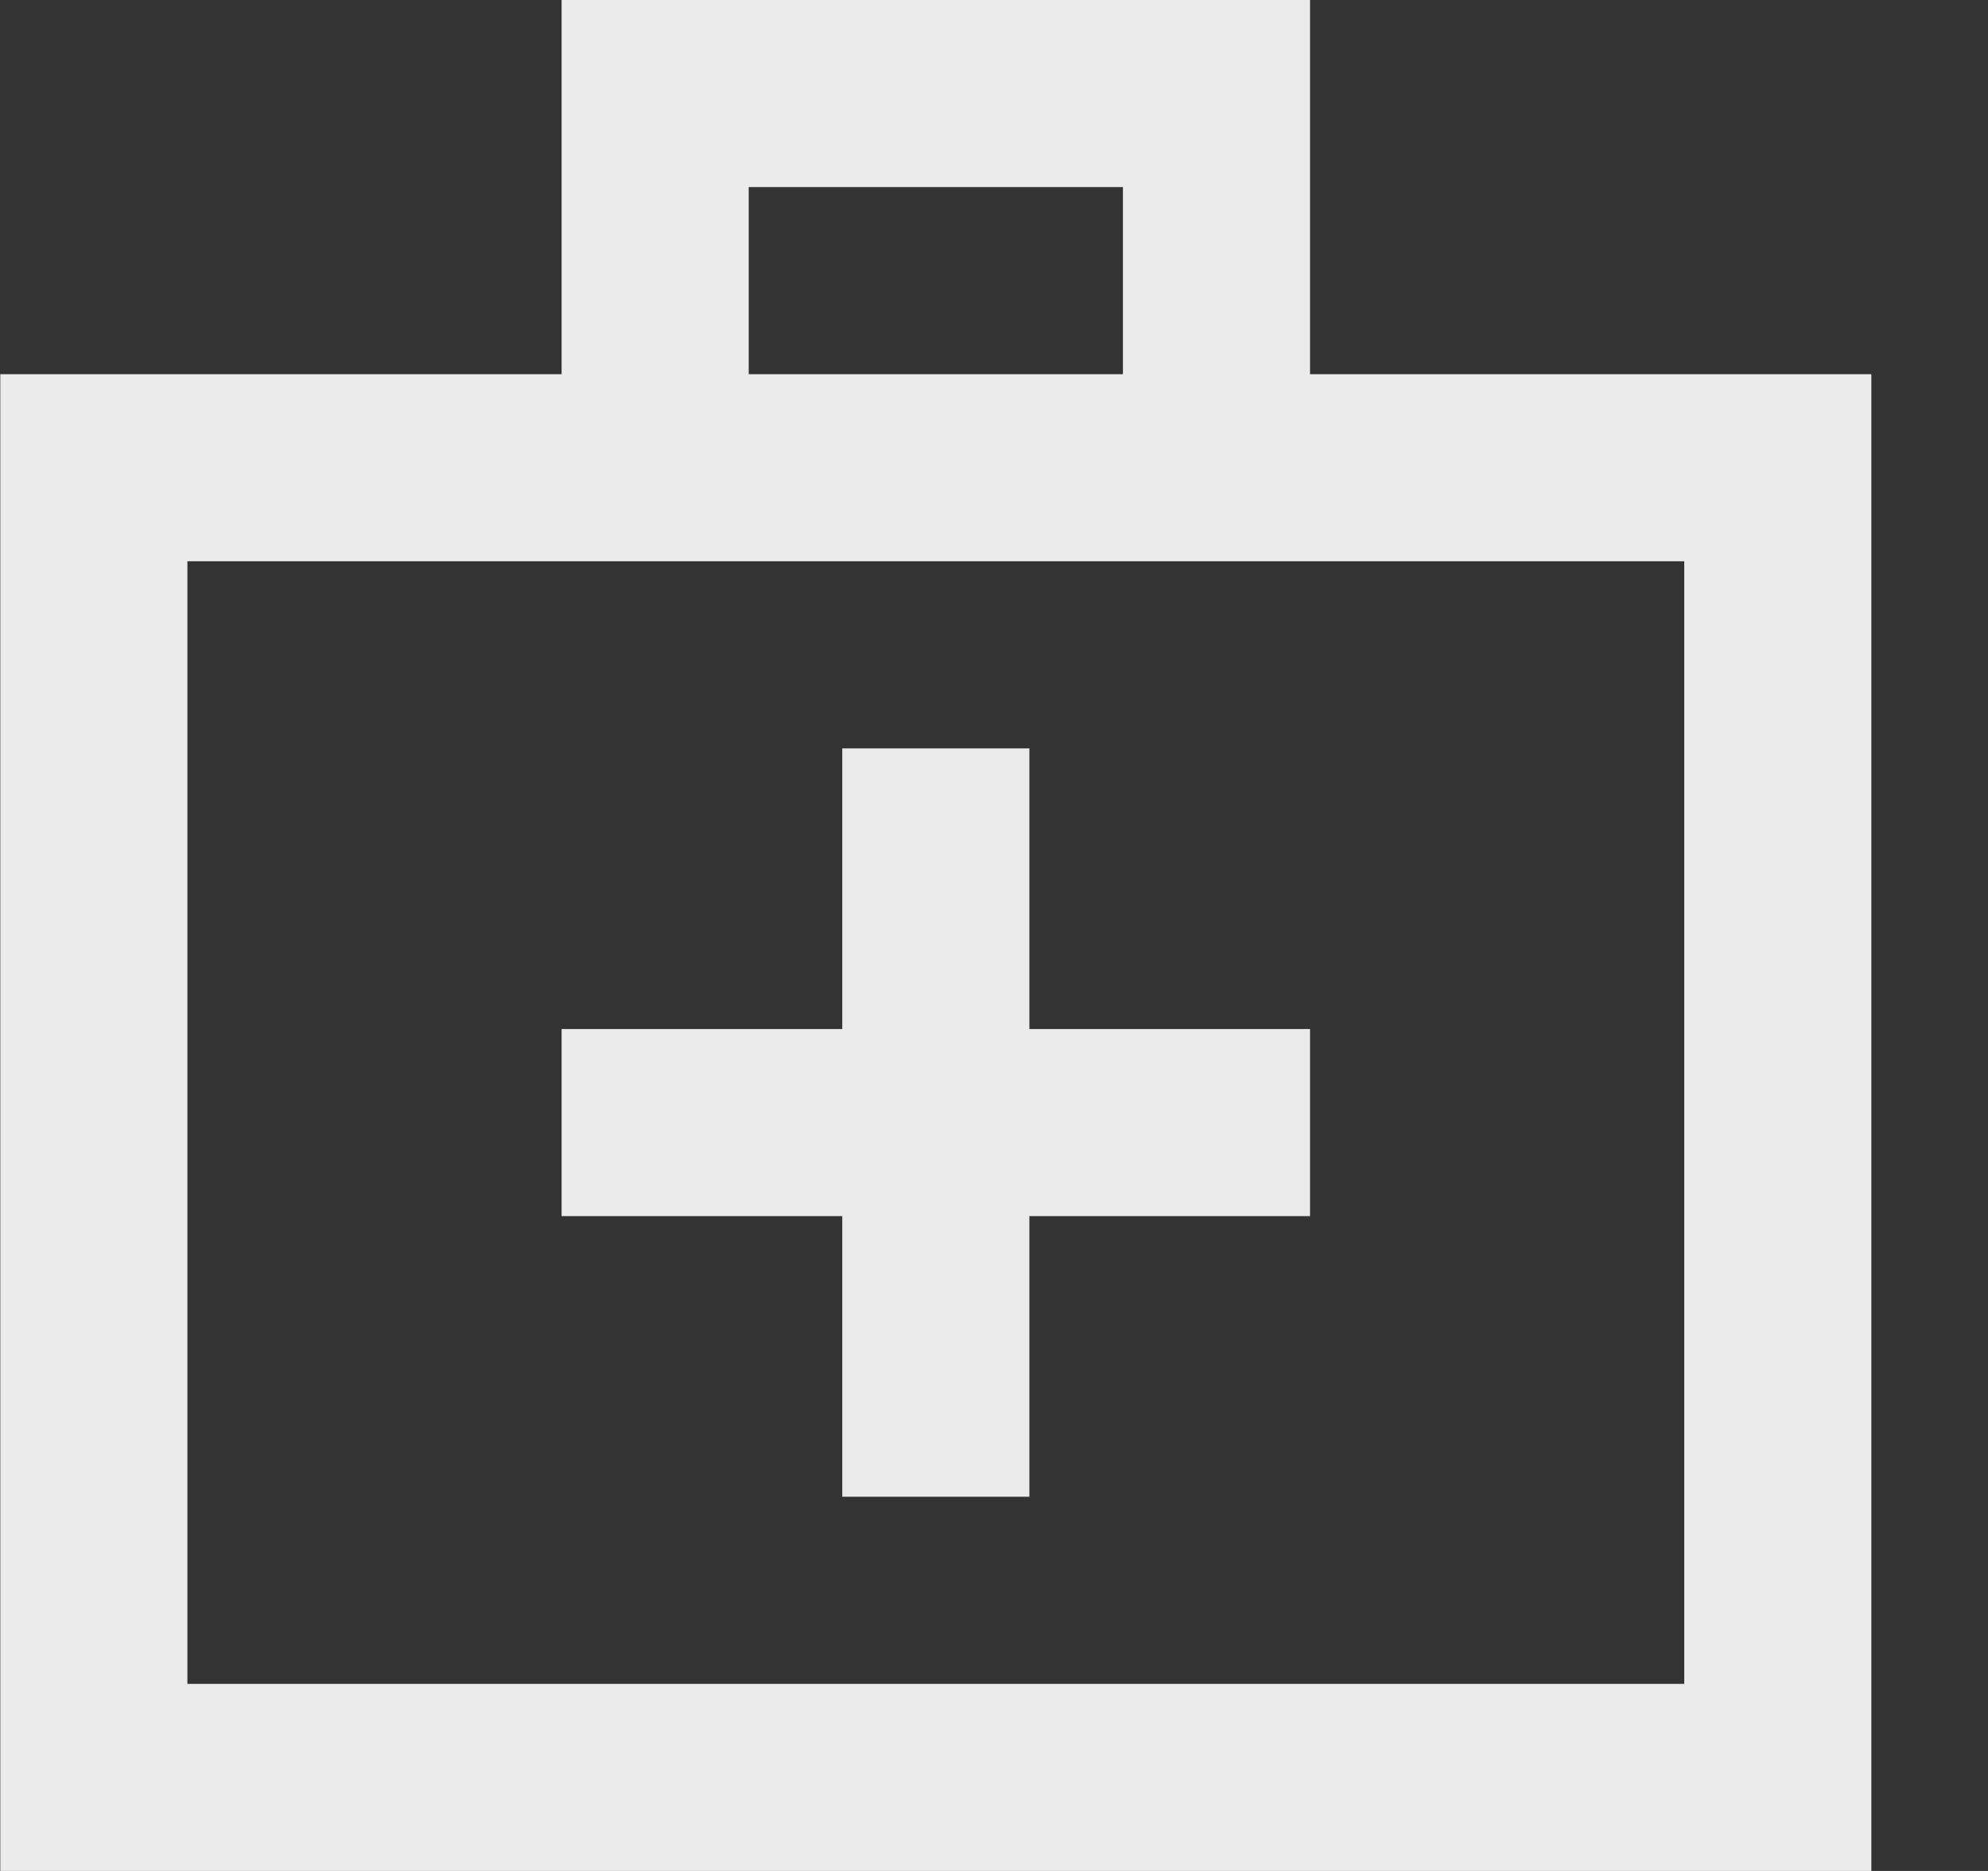 <!-- Generated by IcoMoon.io -->
<svg version="1.1" xmlns="http://www.w3.org/2000/svg" width="34" height="32" viewBox="0 0 34 32">
<rect x="0" y="0" width="34" height="32" fill="#333333" stroke="none"/>
<title>as-help-1</title>
<path fill="#ebebeb" d="M3.205 28.8h25.6v-19.2h-25.6v19.2zM12.805 6.4h6.4v-3.2h-6.4v3.2zM32.005 6.4v25.6h-32v-25.6h9.6v-6.4h12.8v6.4h9.6zM14.405 20.8h-4.8v-3.2h4.8v-4.8h3.2v4.8h4.8v3.2h-4.8v4.8h-3.2v-4.8z"></path>
</svg>
